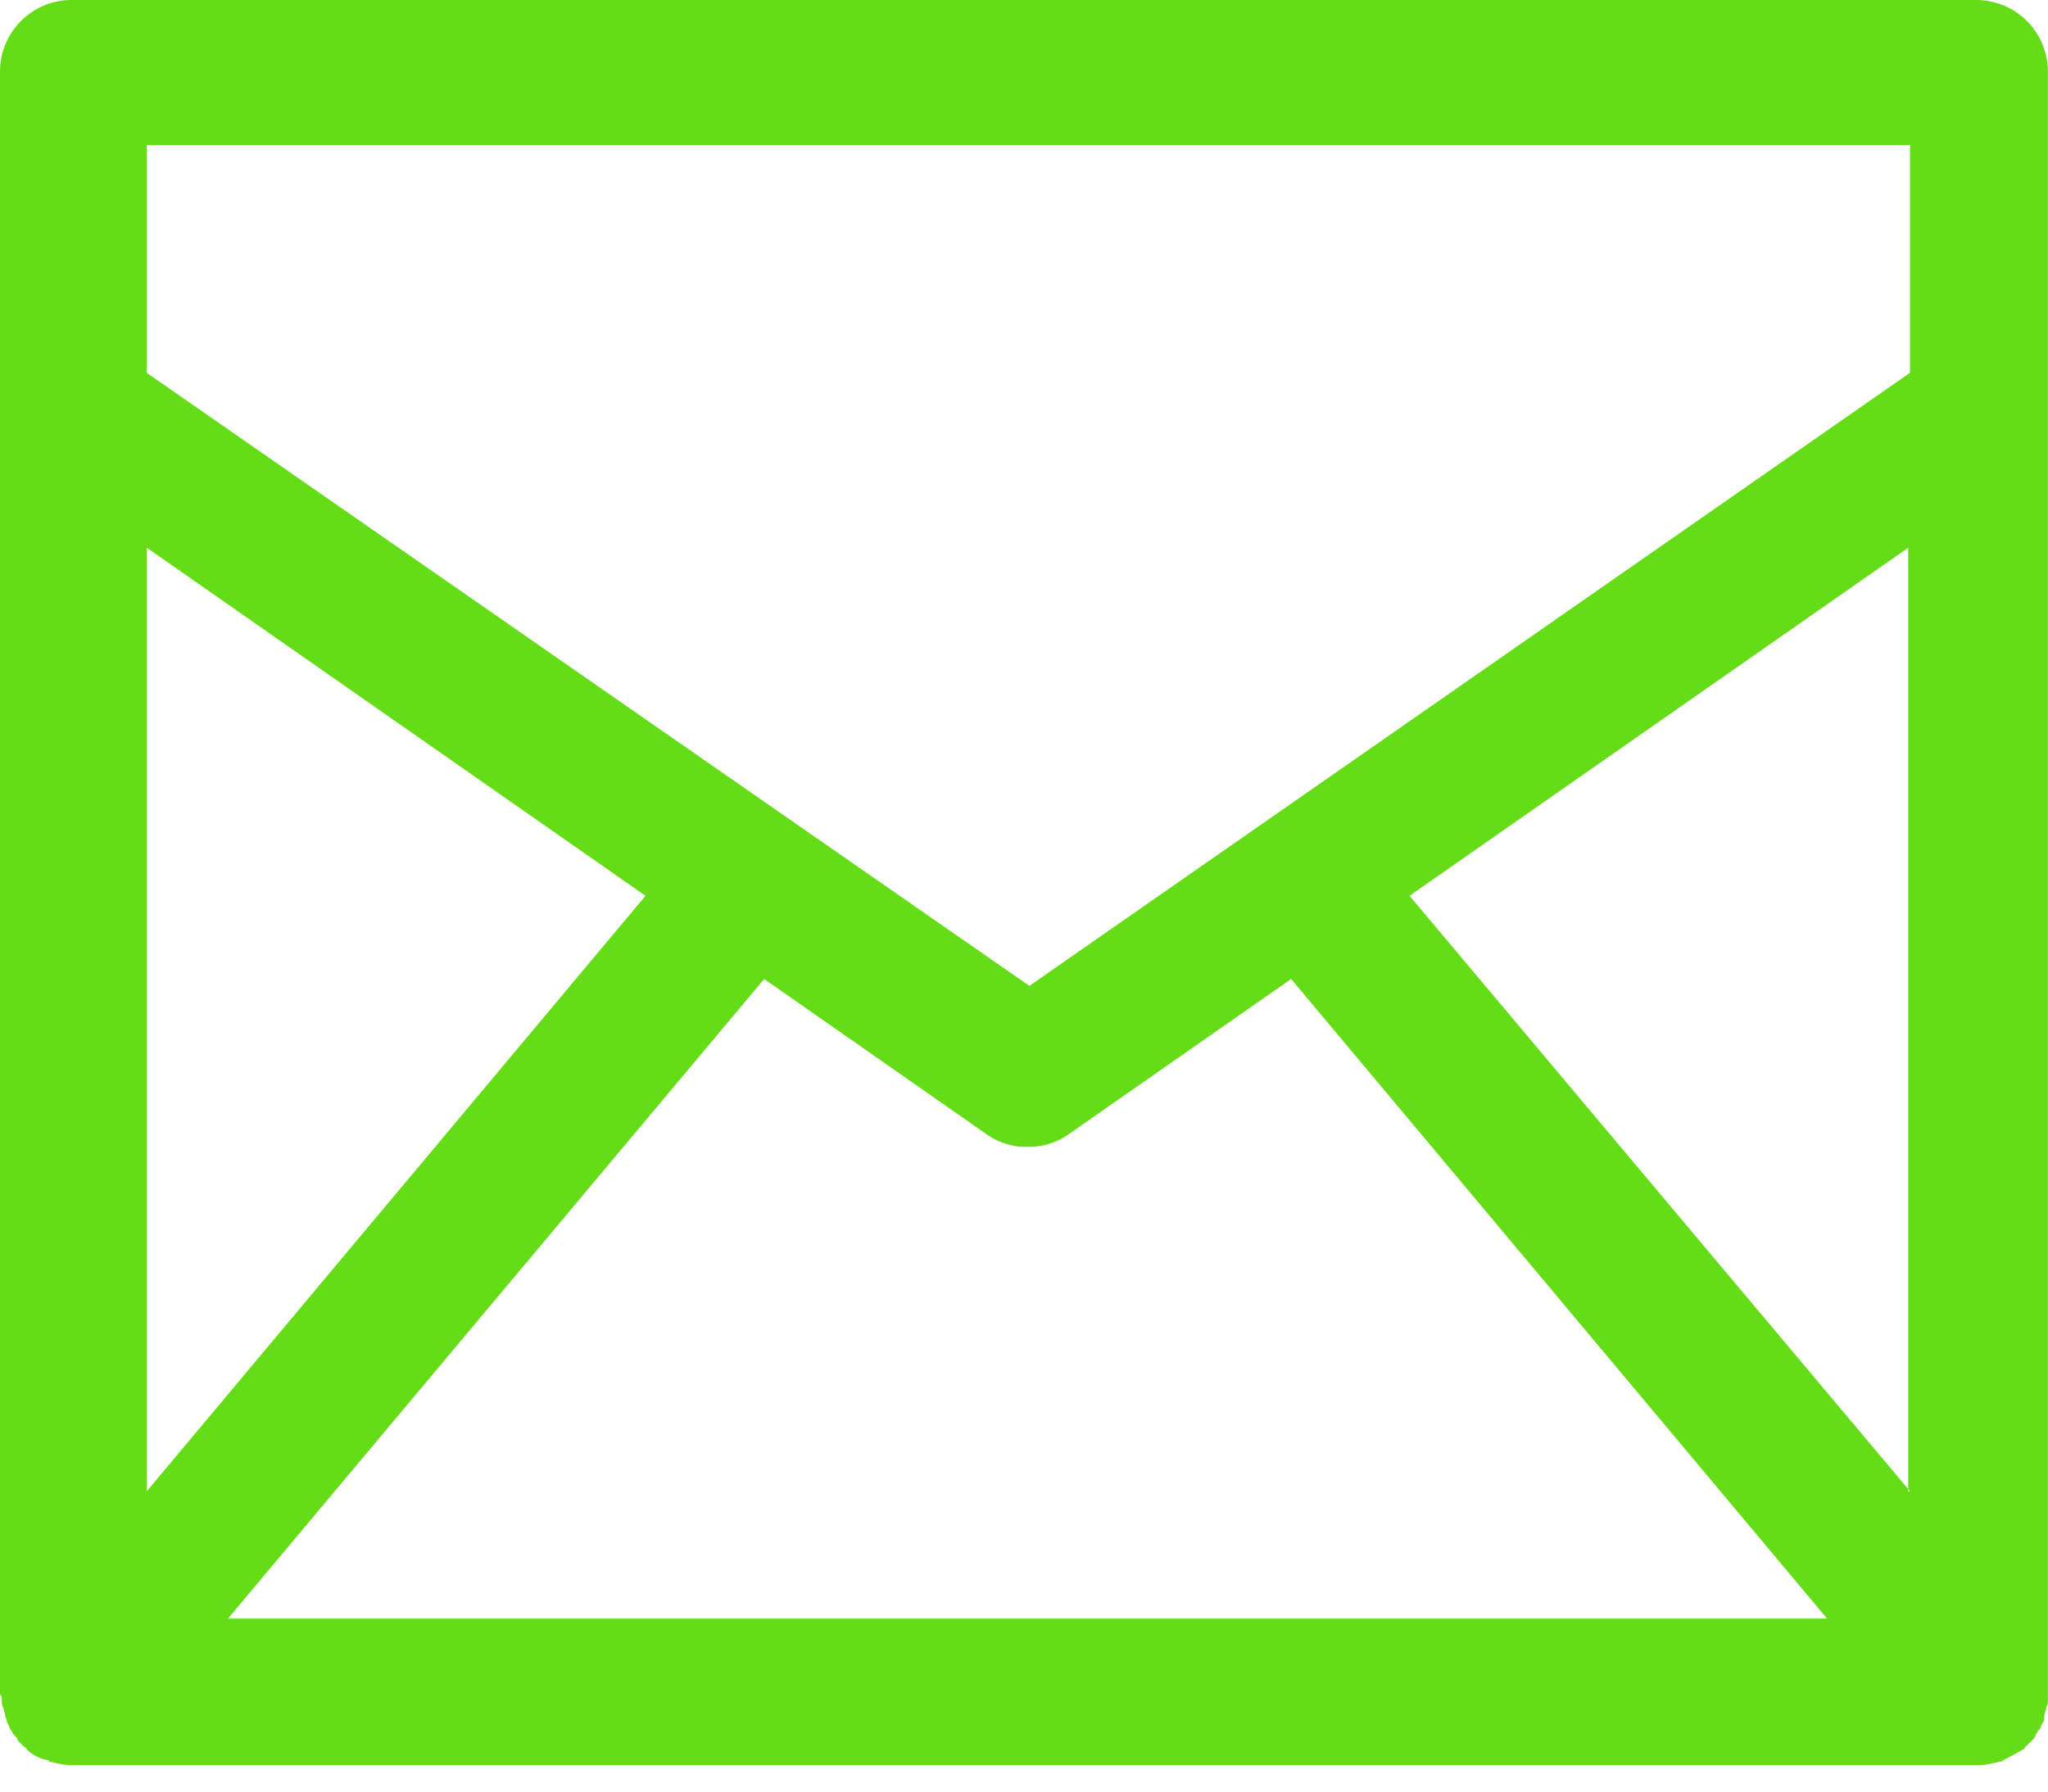 <svg width="16" height="14" viewBox="0 0 16 14" xmlns="http://www.w3.org/2000/svg"><title>envelope</title><path d="M.014 13.296c0 .014 0 .028.014.055 0 .014.013.042.013.056 0 .013.014.027.014.055.014.014.014.027.028.055.014.014.014.028.028.041.013.014.027.028.027.042l.042.041.013.014s.014 0 .014.014a.33.33 0 0 0 .152.083c.014 0 .014 0 .028.013.055.014.11.028.166.028H15.46c.055 0 .11-.014.166-.028.014 0 .014 0 .028-.013.055-.028.11-.056.152-.083 0 0 .013 0 .013-.014l.014-.014.042-.041c.013-.014.027-.028.027-.042.014-.013.014-.027.028-.041.014-.014.014-.028.028-.055.013-.014.013-.028.013-.055 0-.014.014-.042.014-.056 0-.014.014-.027.014-.055V.566A.56.56 0 0 0 15.434 0H.566A.56.56 0 0 0 0 .566v12.675c.014.014.014.027.014.055zm1.768-.649L5.97 7.65l1.74 1.215a.538.538 0 0 0 .319.097c.11 0 .22-.028.317-.097l1.741-1.215 4.187 4.998H1.783zm13.14-.994L11.012 7l3.896-2.72v7.373h.014zM1.147 1.133h13.775v1.78l-6.88 4.791-6.895-4.79V1.131zm0 3.147L5.043 7l-3.896 4.653V4.28z" fill="#64DD17" fill-rule="evenodd"/></svg>